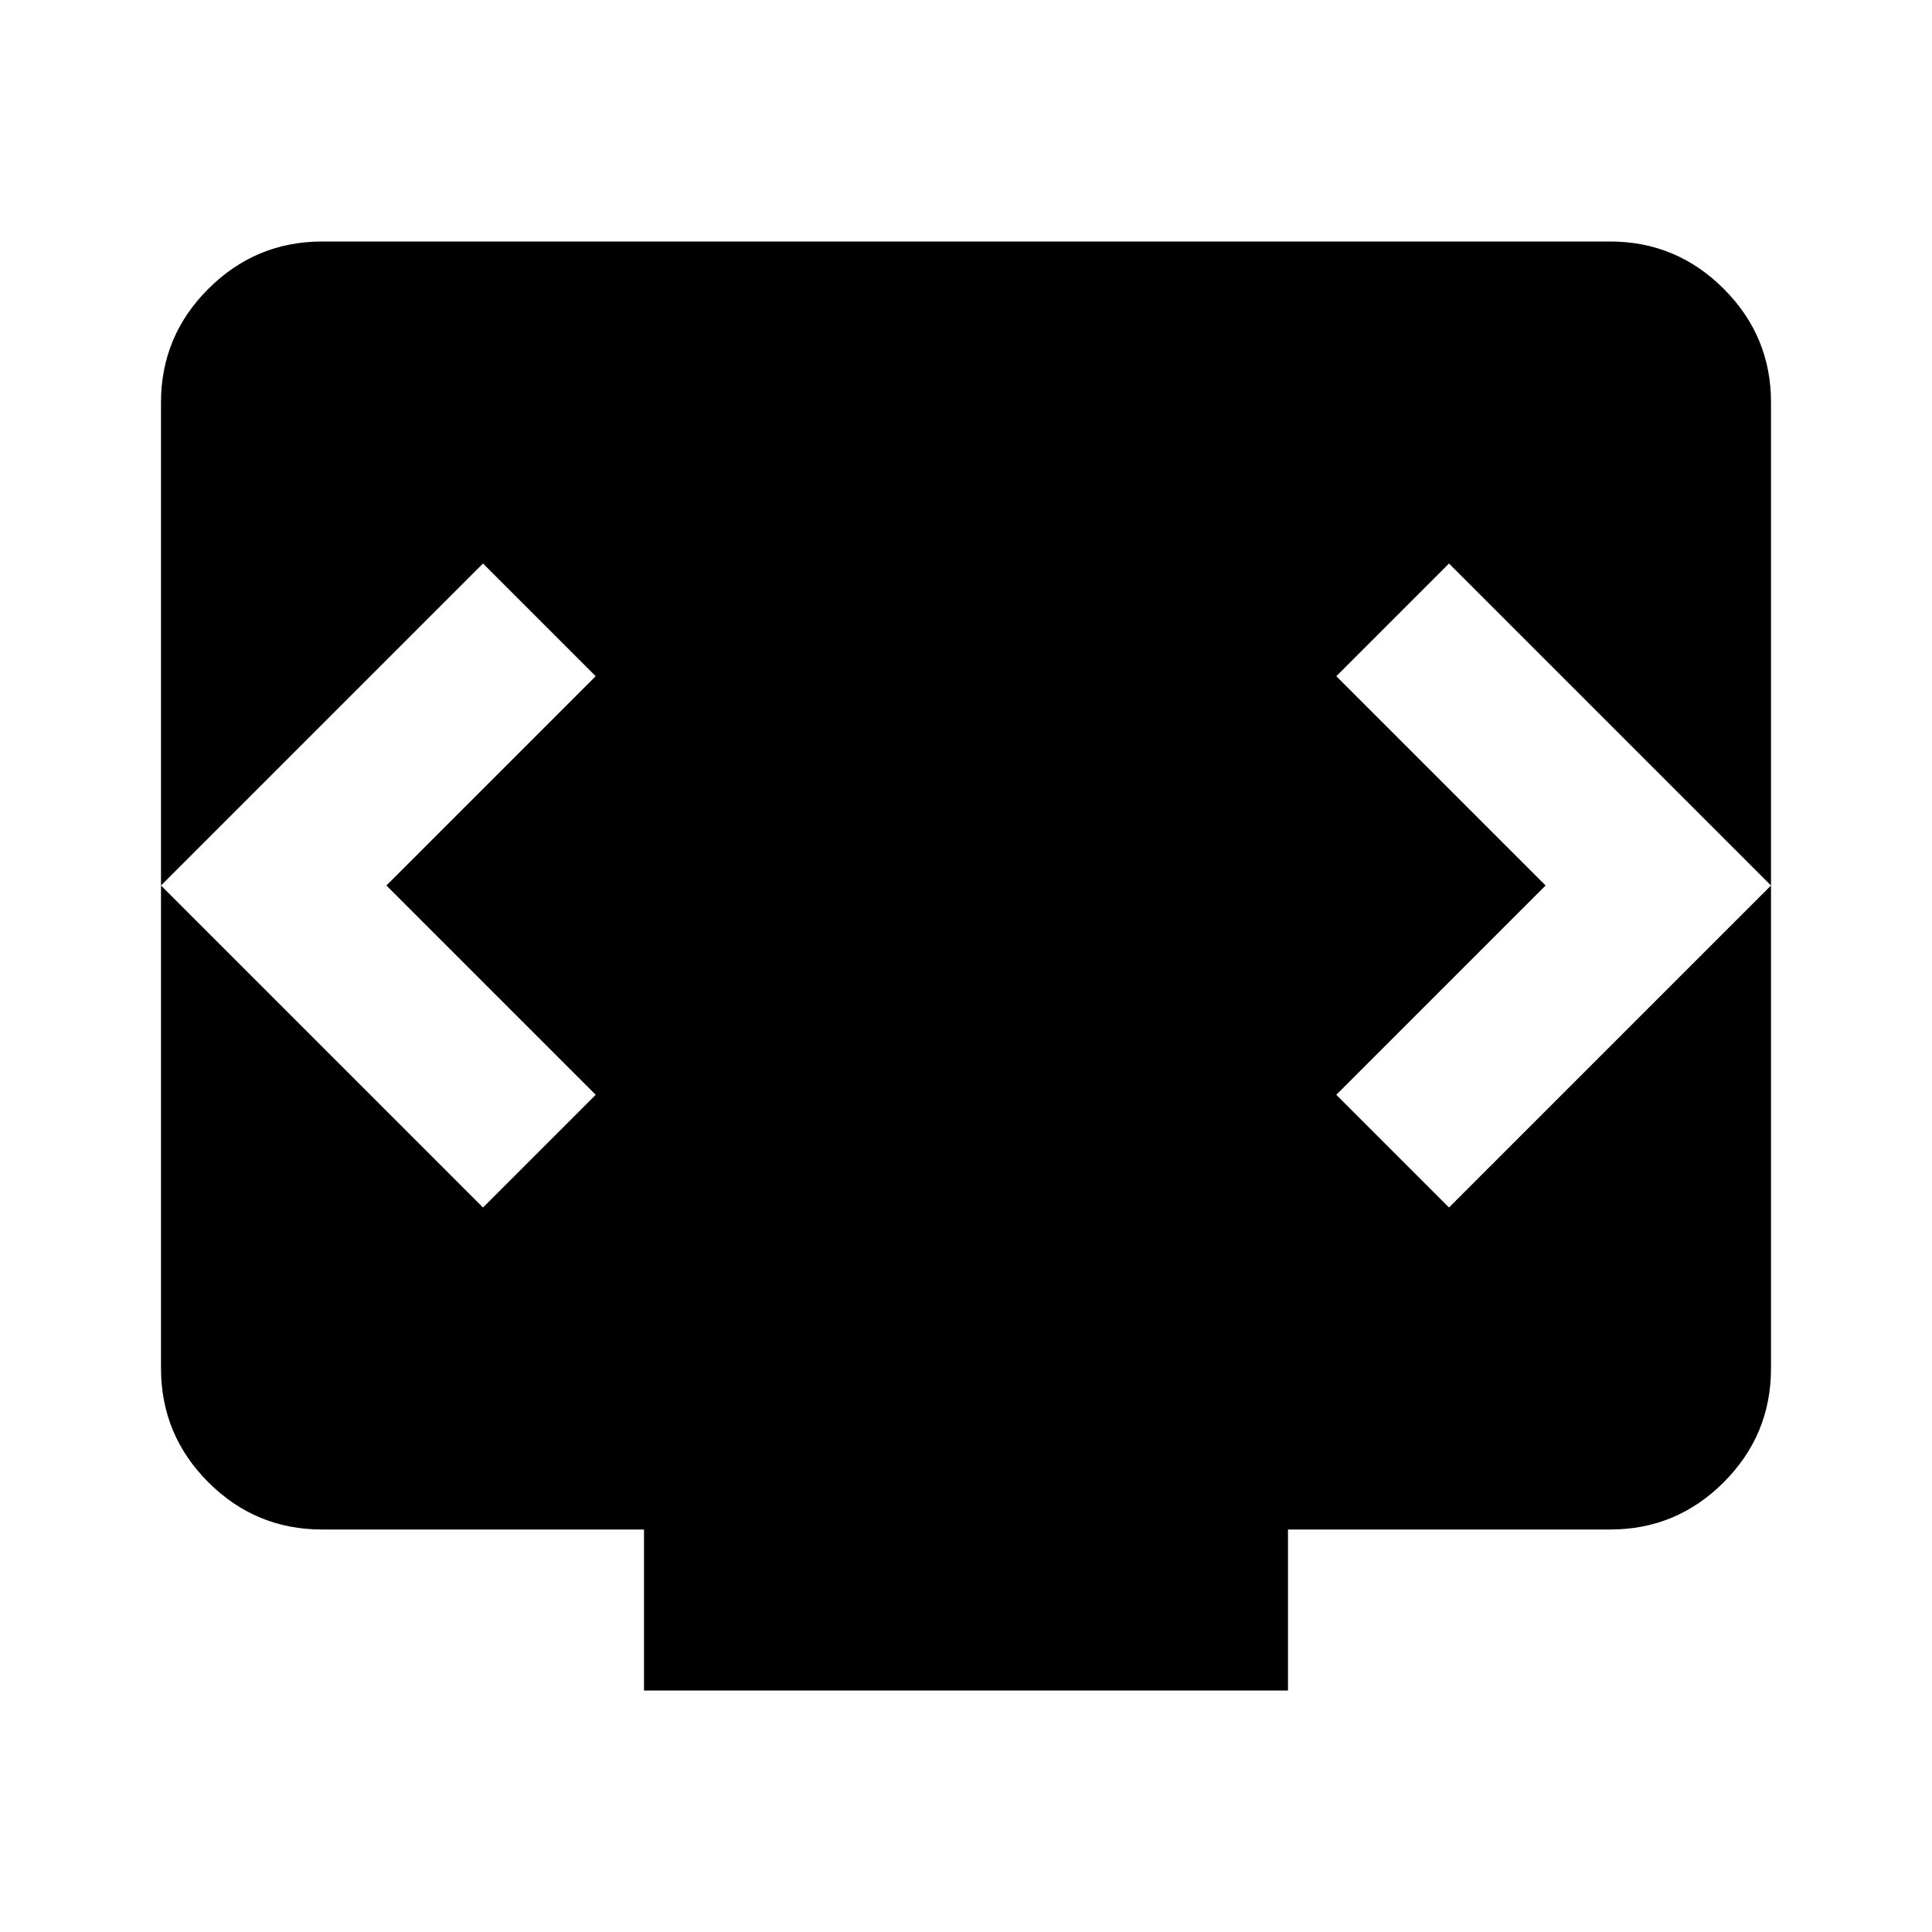 <svg xmlns="http://www.w3.org/2000/svg" xmlns:xlink="http://www.w3.org/1999/xlink" width="24" height="24" viewBox="0 0 24 24"><path fill="currentColor" d="M8 21v-2H4q-.825 0-1.412-.587T2 17V5q0-.825.588-1.412T4 3h16q.825 0 1.413.588T22 5v12q0 .825-.587 1.413T20 19h-4v2zM4.8 11l2.6-2.6L6 7l-4 4l4 4l1.4-1.4zm14.4 0l-2.6 2.6L18 15l4-4l-4-4l-1.4 1.4z"/></svg>